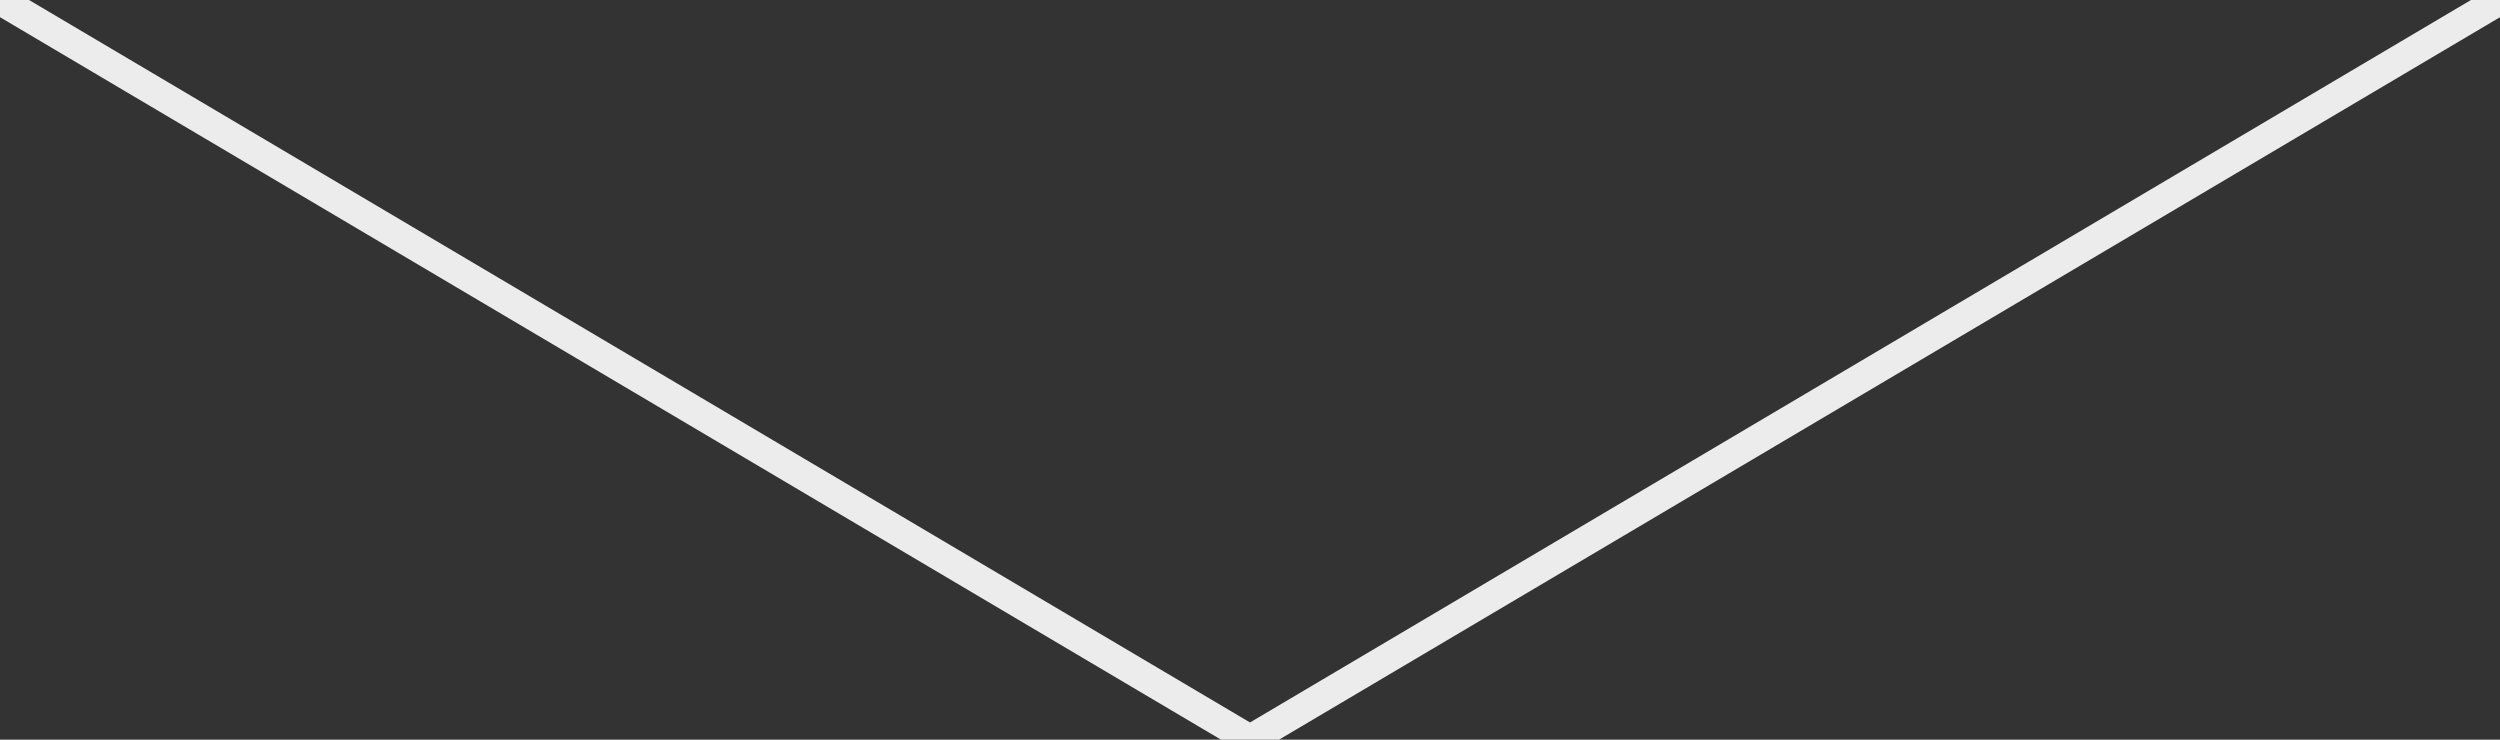 <svg width="169" height="50" xmlns="http://www.w3.org/2000/svg"><rect width="100%" height="100%" fill="#333333" stroke="none"/><path stroke="#ececec" fill="transparent" stroke-width="2" d="M84.5 50L0 0m84.5 50L169 0"/></svg>